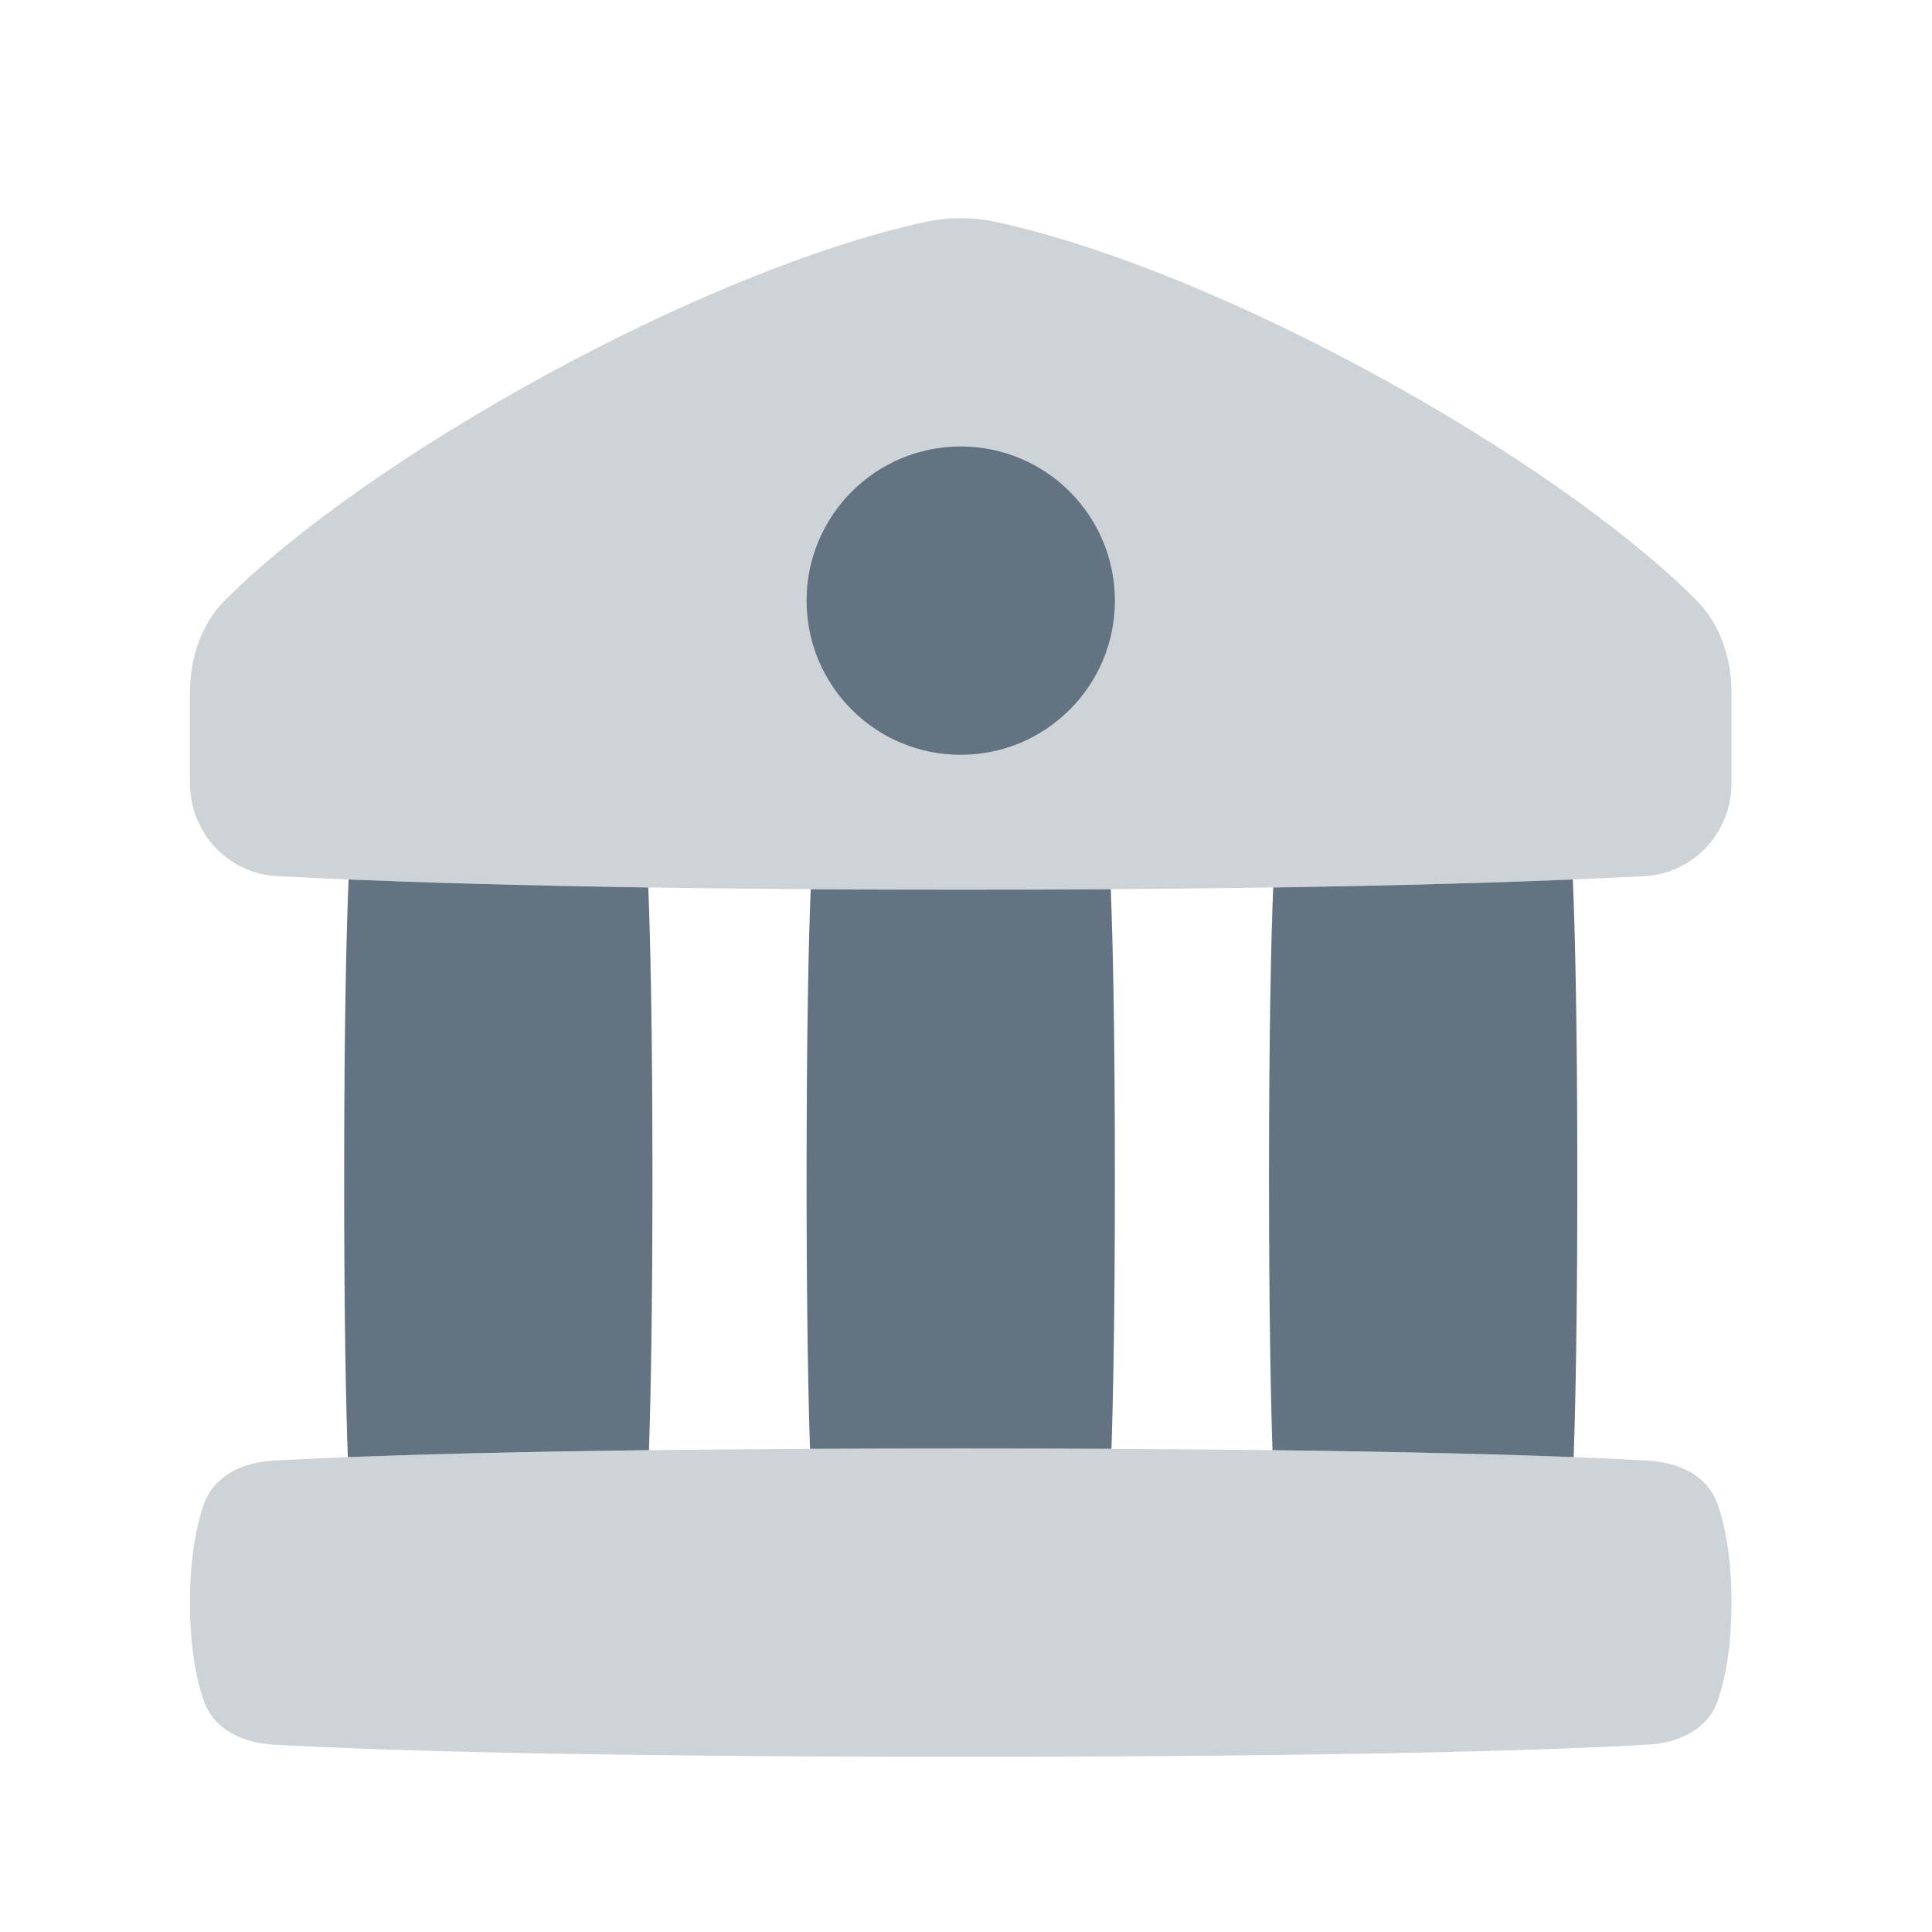 <svg width="31" height="31" viewBox="0 0 31 31" fill="none" xmlns="http://www.w3.org/2000/svg">
<g opacity="0.32">
<path d="M15.415 14.275C21.233 14.275 24.663 14.149 26.383 14.058C27.179 14.016 27.783 13.357 27.783 12.56V11.115C27.783 10.559 27.603 10.013 27.209 9.62C24.899 7.317 19.589 4.349 15.991 3.563C15.61 3.48 15.221 3.48 14.84 3.563C11.242 4.349 5.932 7.317 3.621 9.62C3.227 10.013 3.048 10.559 3.048 11.115V12.56C3.048 13.357 3.652 14.016 4.448 14.058C6.168 14.149 9.598 14.275 15.415 14.275Z" fill="#637381"/>
<path d="M3.269 24.143C3.43 23.676 3.897 23.464 4.39 23.436C5.669 23.363 8.801 23.242 15.415 23.242C22.03 23.242 25.162 23.363 26.441 23.436C26.934 23.464 27.401 23.676 27.562 24.143C27.681 24.488 27.783 24.995 27.783 25.715C27.783 26.435 27.681 26.942 27.562 27.287C27.401 27.754 26.934 27.966 26.441 27.994C25.162 28.067 22.03 28.188 15.415 28.188C8.801 28.188 5.669 28.067 4.39 27.994C3.897 27.966 3.43 27.754 3.269 27.287C3.15 26.942 3.048 26.435 3.048 25.715C3.048 24.995 3.15 24.488 3.269 24.143Z" fill="#637381"/>
</g>
<path d="M15.415 12.111C16.782 12.111 17.889 11.004 17.889 9.638C17.889 8.272 16.782 7.164 15.415 7.164C14.049 7.164 12.942 8.272 12.942 9.638C12.942 11.004 14.049 12.111 15.415 12.111Z" fill="#637381"/>
<path d="M17.823 14.268C17.07 14.273 16.269 14.275 15.415 14.275C14.562 14.275 13.761 14.273 13.008 14.268C12.976 15.073 12.942 16.503 12.942 18.913C12.942 21.04 12.969 22.403 12.997 23.247C13.746 23.244 14.551 23.242 15.415 23.242C16.28 23.242 17.085 23.244 17.834 23.247C17.862 22.403 17.889 21.04 17.889 18.913C17.889 16.503 17.855 15.073 17.823 14.268Z" fill="#637381"/>
<path d="M20.429 14.24C20.397 15.04 20.362 16.475 20.362 18.913C20.362 21.058 20.39 22.426 20.418 23.269C22.646 23.296 24.199 23.34 25.25 23.38C25.279 22.549 25.309 21.155 25.309 18.913C25.309 16.339 25.27 14.883 25.237 14.112C24.087 14.159 22.51 14.208 20.429 14.24Z" fill="#637381"/>
<path d="M5.594 14.112C6.743 14.159 8.321 14.208 10.402 14.24C10.434 15.04 10.469 16.475 10.469 18.913C10.469 21.058 10.441 22.426 10.413 23.269C8.185 23.296 6.632 23.34 5.581 23.38C5.551 22.549 5.522 21.155 5.522 18.913C5.522 16.339 5.561 14.883 5.594 14.112Z" fill="#637381"/>
</svg>
